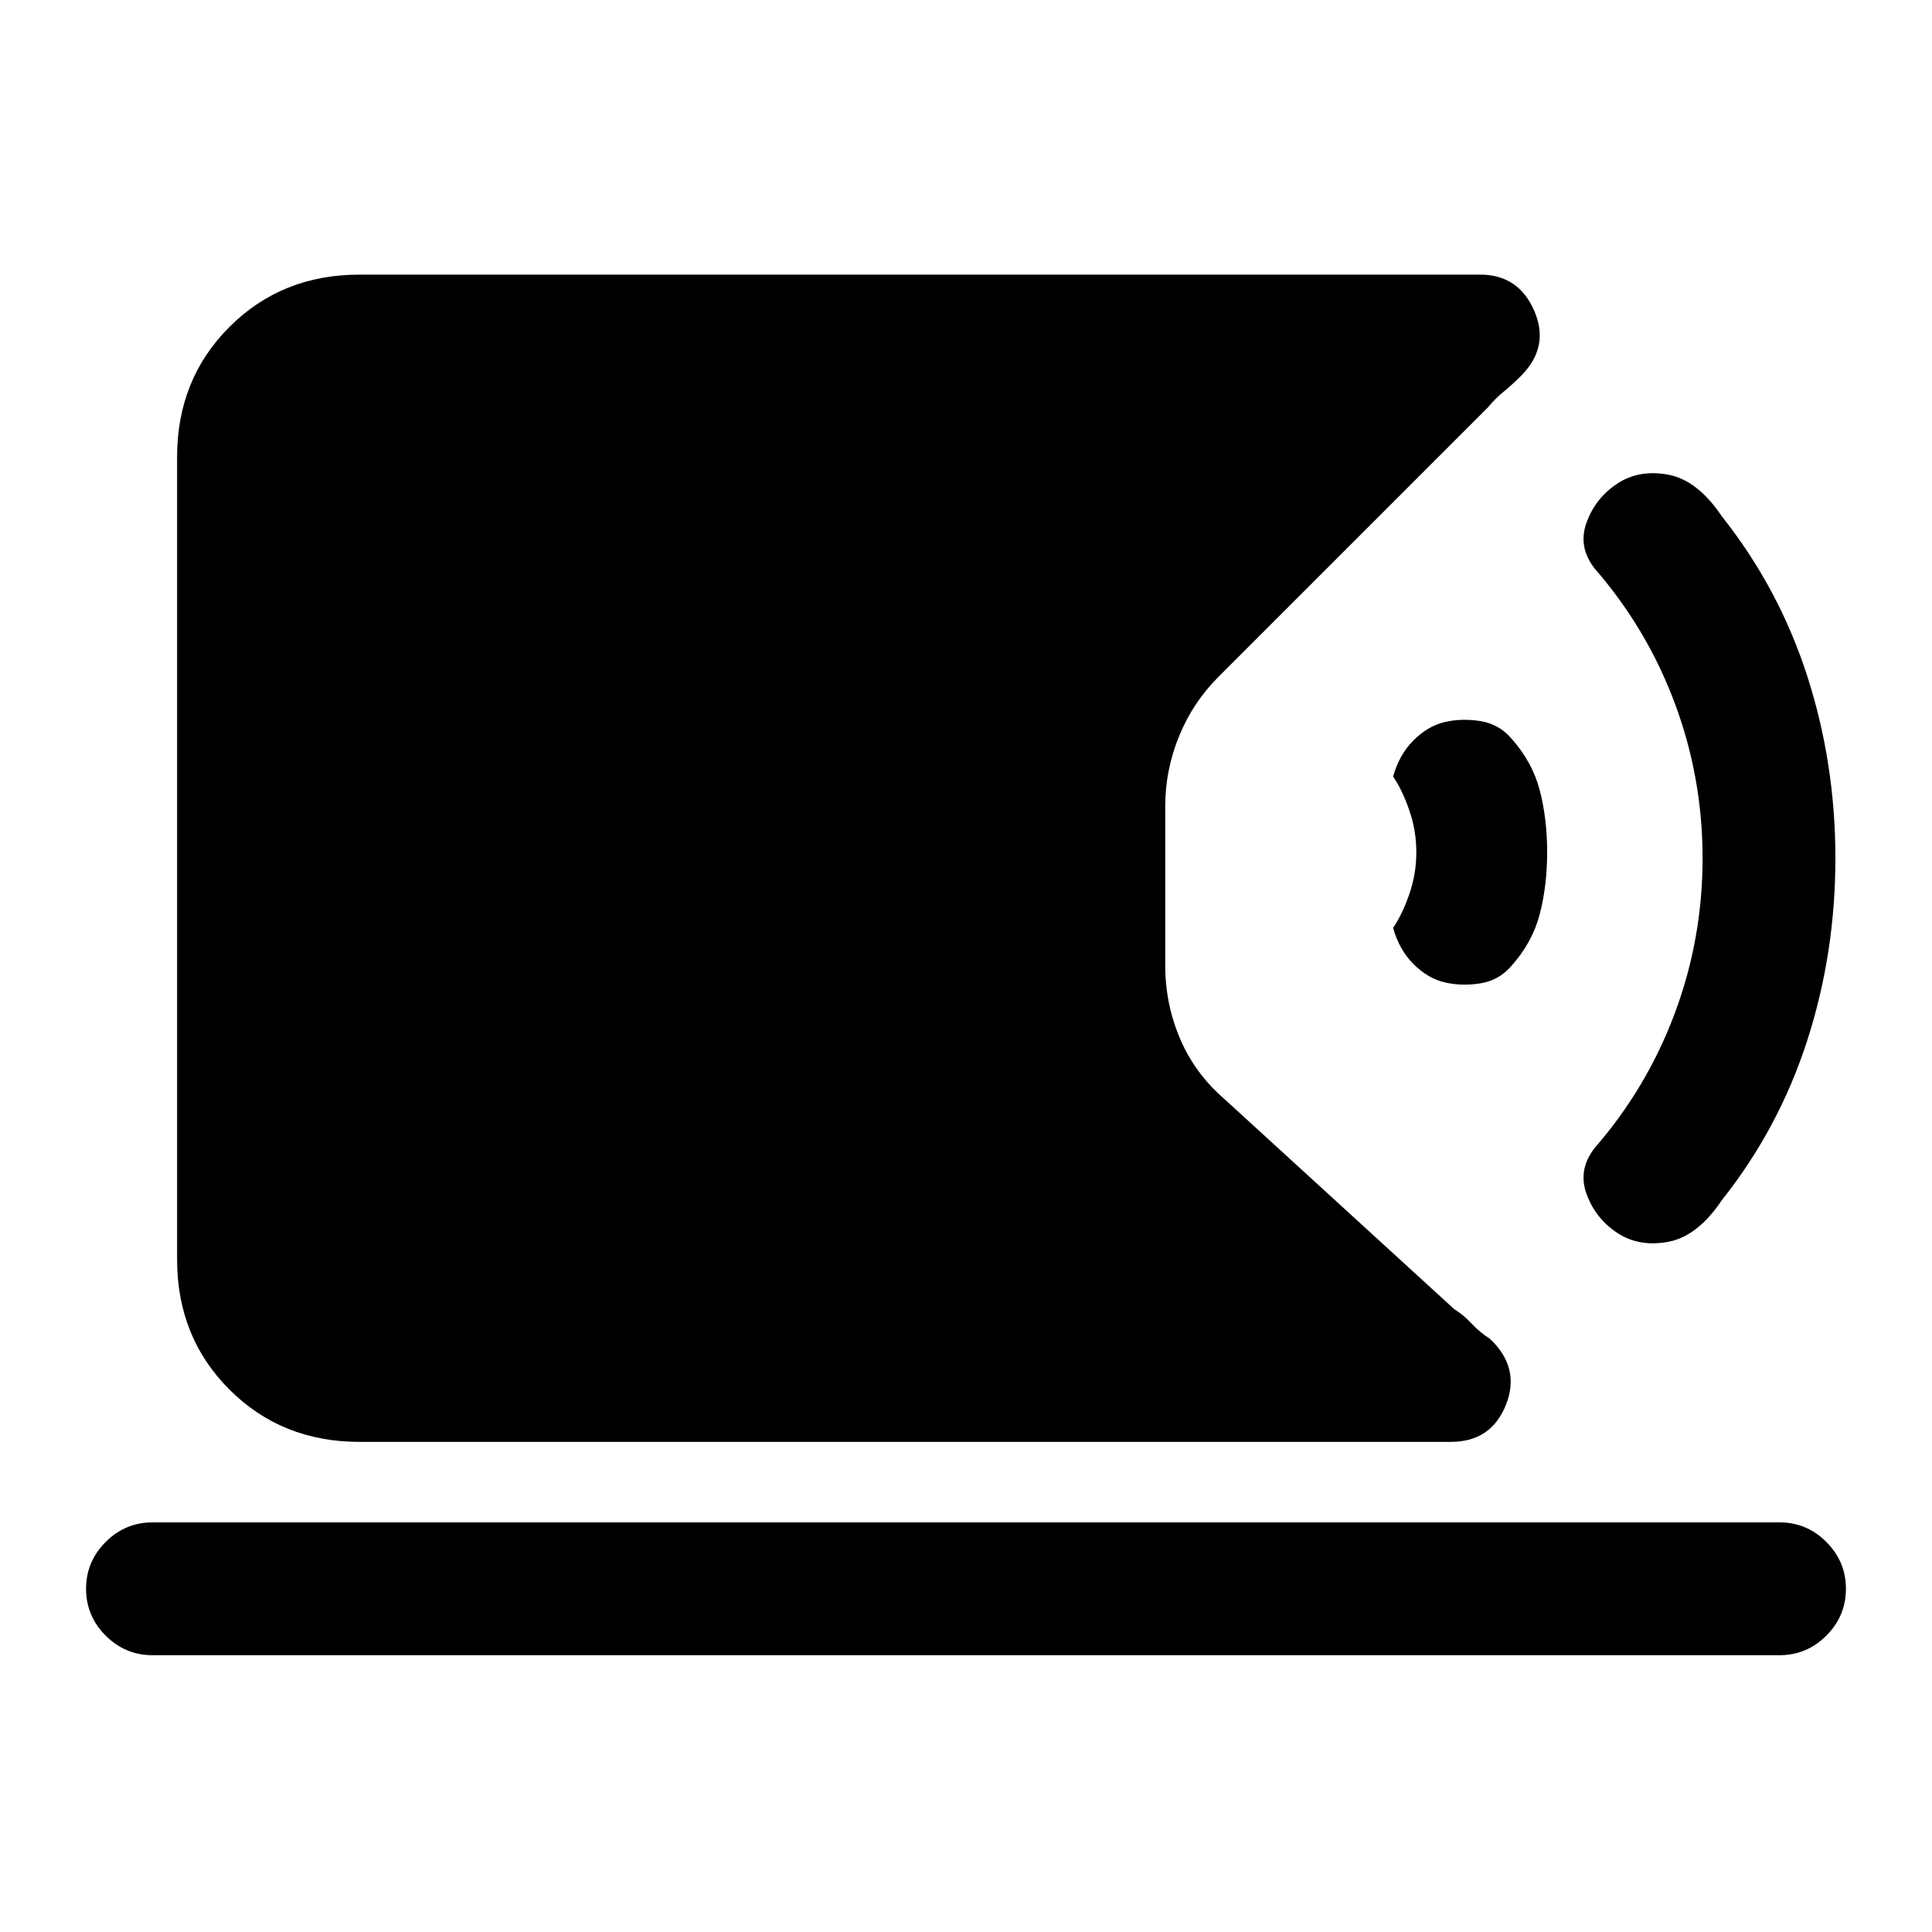 <svg xmlns="http://www.w3.org/2000/svg" height="24" viewBox="0 -960 960 960" width="24"><path d="M178.62-243.54q-38.62 0-64.62-26-26-26-26-64.61v-398.77q0-38.62 26-64.62 26-26 64.62-26h556.84q19.08 0 26.89 17.96 7.8 17.96-6.58 32.35-4.62 4.61-8.62 7.85-4 3.23-7.84 7.84L605.38-623.62q-12.69 12.7-19.53 29.5-6.85 16.81-6.85 34.74v79.23q0 18.92 7.35 36.23 7.34 17.3 22.03 30l114.16 104.38q4.61 2.85 8.84 7.35 4.24 4.5 8.85 7.34 15.39 14.39 8.08 32.85-7.31 18.46-27.39 18.46h-542.3Zm-102.85 106q-13.54 0-23.27-9.73t-9.73-23.27q0-13.54 9.73-23.27t23.27-9.73h808.46q13.54 0 23.27 9.73t9.73 23.27q0 13.54-9.73 23.27t-23.27 9.73H75.77Zm727.85-209.84q-10.85-7.16-15.27-19.35-4.43-12.19 4.19-23.04 25.84-29.77 39.65-66.73Q846-493.46 846-533.54q0-40.08-13.81-77.04-13.81-36.96-39.65-66.73-8.62-10.84-4.19-23.04 4.42-12.19 15.27-19.34 10.84-7.16 25.38-4.43 14.54 2.74 26.62 20.74 28.3 35.69 42.34 79.15Q912-580.77 912-533.54t-14.04 90.69q-14.04 43.47-42.34 79.16-12.08 18-26.62 20.73-14.54 2.73-25.38-4.42Zm-85.7-124.47q-8.3-1.92-15.46-9-7.15-7.07-10.23-18.07 4.62-6.85 8.08-16.89 3.46-10.04 3.46-20.73 0-10.69-3.46-20.73-3.46-10.04-8.08-16.88 3.08-11 10.23-18.08 7.16-7.08 15.46-9 8.31-1.92 17.5-.5 9.2 1.42 15.35 8.42 10.61 11.77 14.31 25.96 3.69 14.2 3.69 30.81 0 16.62-3.69 30.81-3.7 14.19-14.31 25.96-6.15 7-15.35 8.42-9.19 1.43-17.5-.5Z"/></svg>